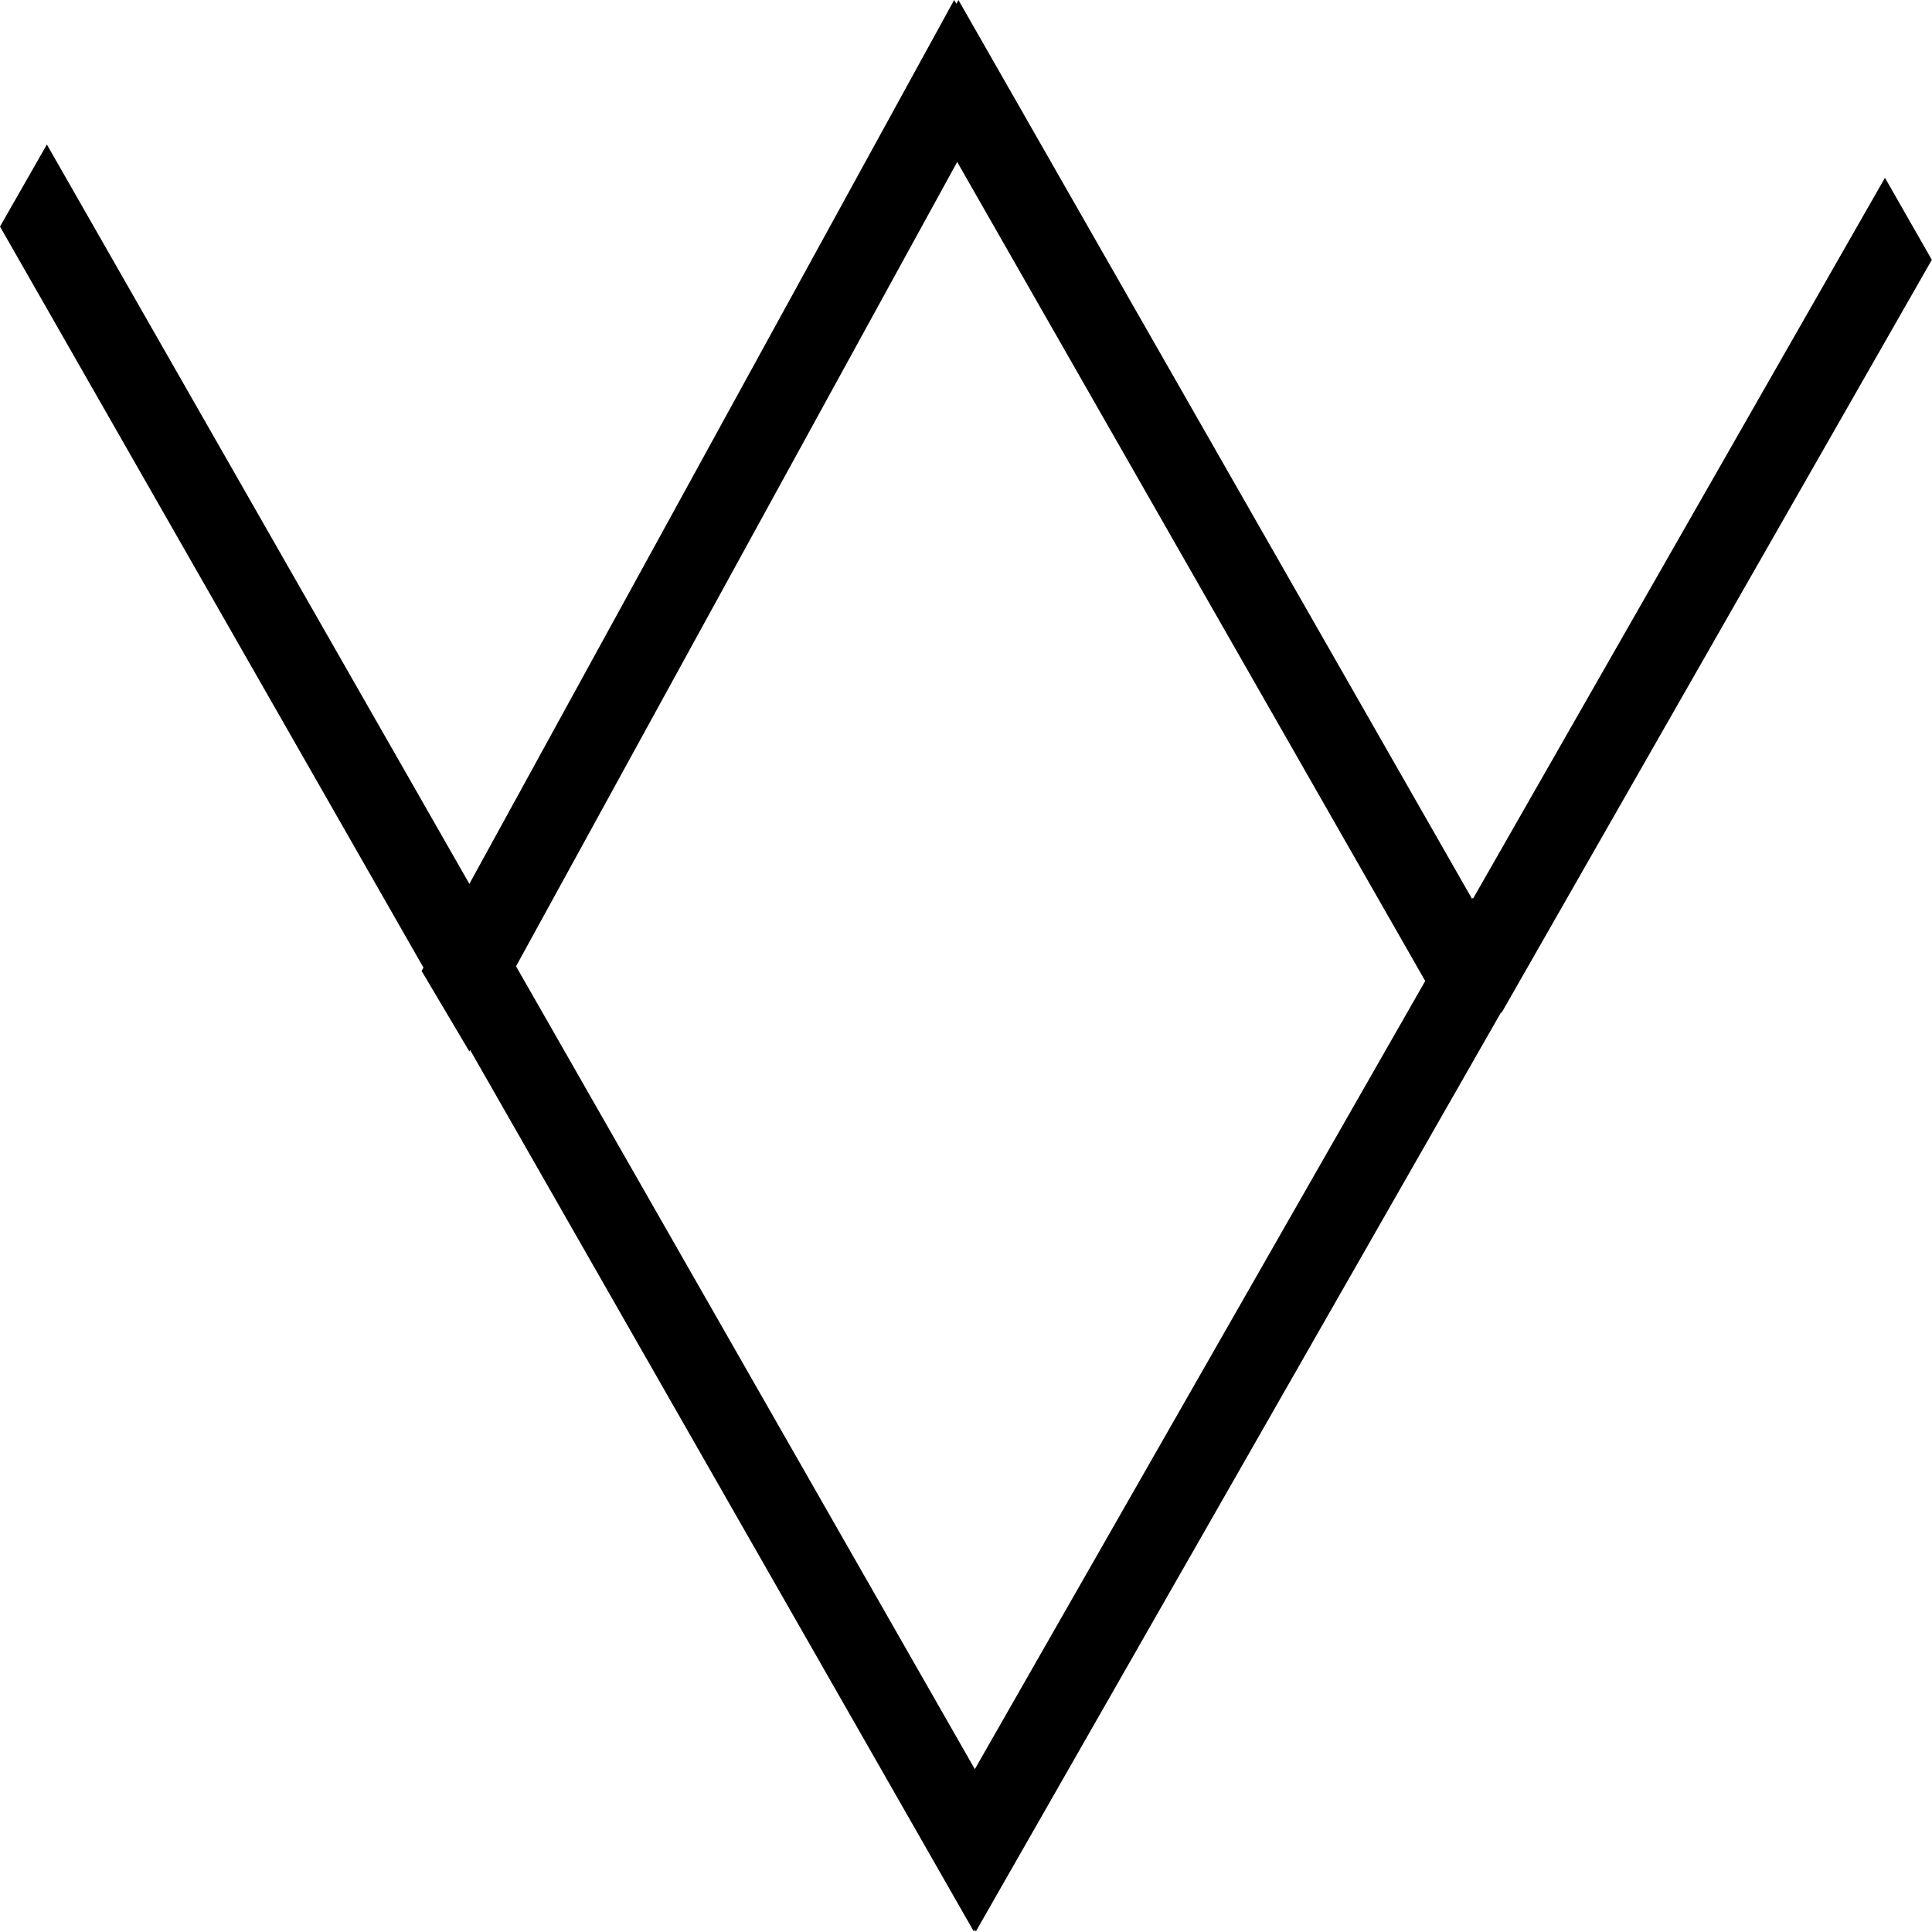 <svg width="1000" height="1000" viewBox="0 0 1000 1000" fill="none" xmlns="http://www.w3.org/2000/svg">
<rect width="48.922" height="567.501" transform="matrix(0.496 -0.868 0.496 0.868 222.573 507.15)" fill="black"/>
<rect width="48.922" height="449.116" transform="matrix(0.496 -0.868 0.496 0.868 0 117.259)" fill="black"/>
<rect width="48.922" height="449.116" transform="matrix(-0.496 -0.868 -0.496 0.868 999.911 134.487)" fill="black"/>
<rect width="48.439" height="573.056" transform="matrix(-0.51 -0.86 -0.481 0.877 518.571 41.657)" fill="black"/>
<rect width="48.922" height="567.501" transform="matrix(0.496 0.868 -0.496 0.868 762.319 464.663)" fill="black"/>
<rect width="48.922" height="567.501" transform="matrix(0.496 -0.868 0.496 0.868 471.824 42.487)" fill="black"/>
</svg>
